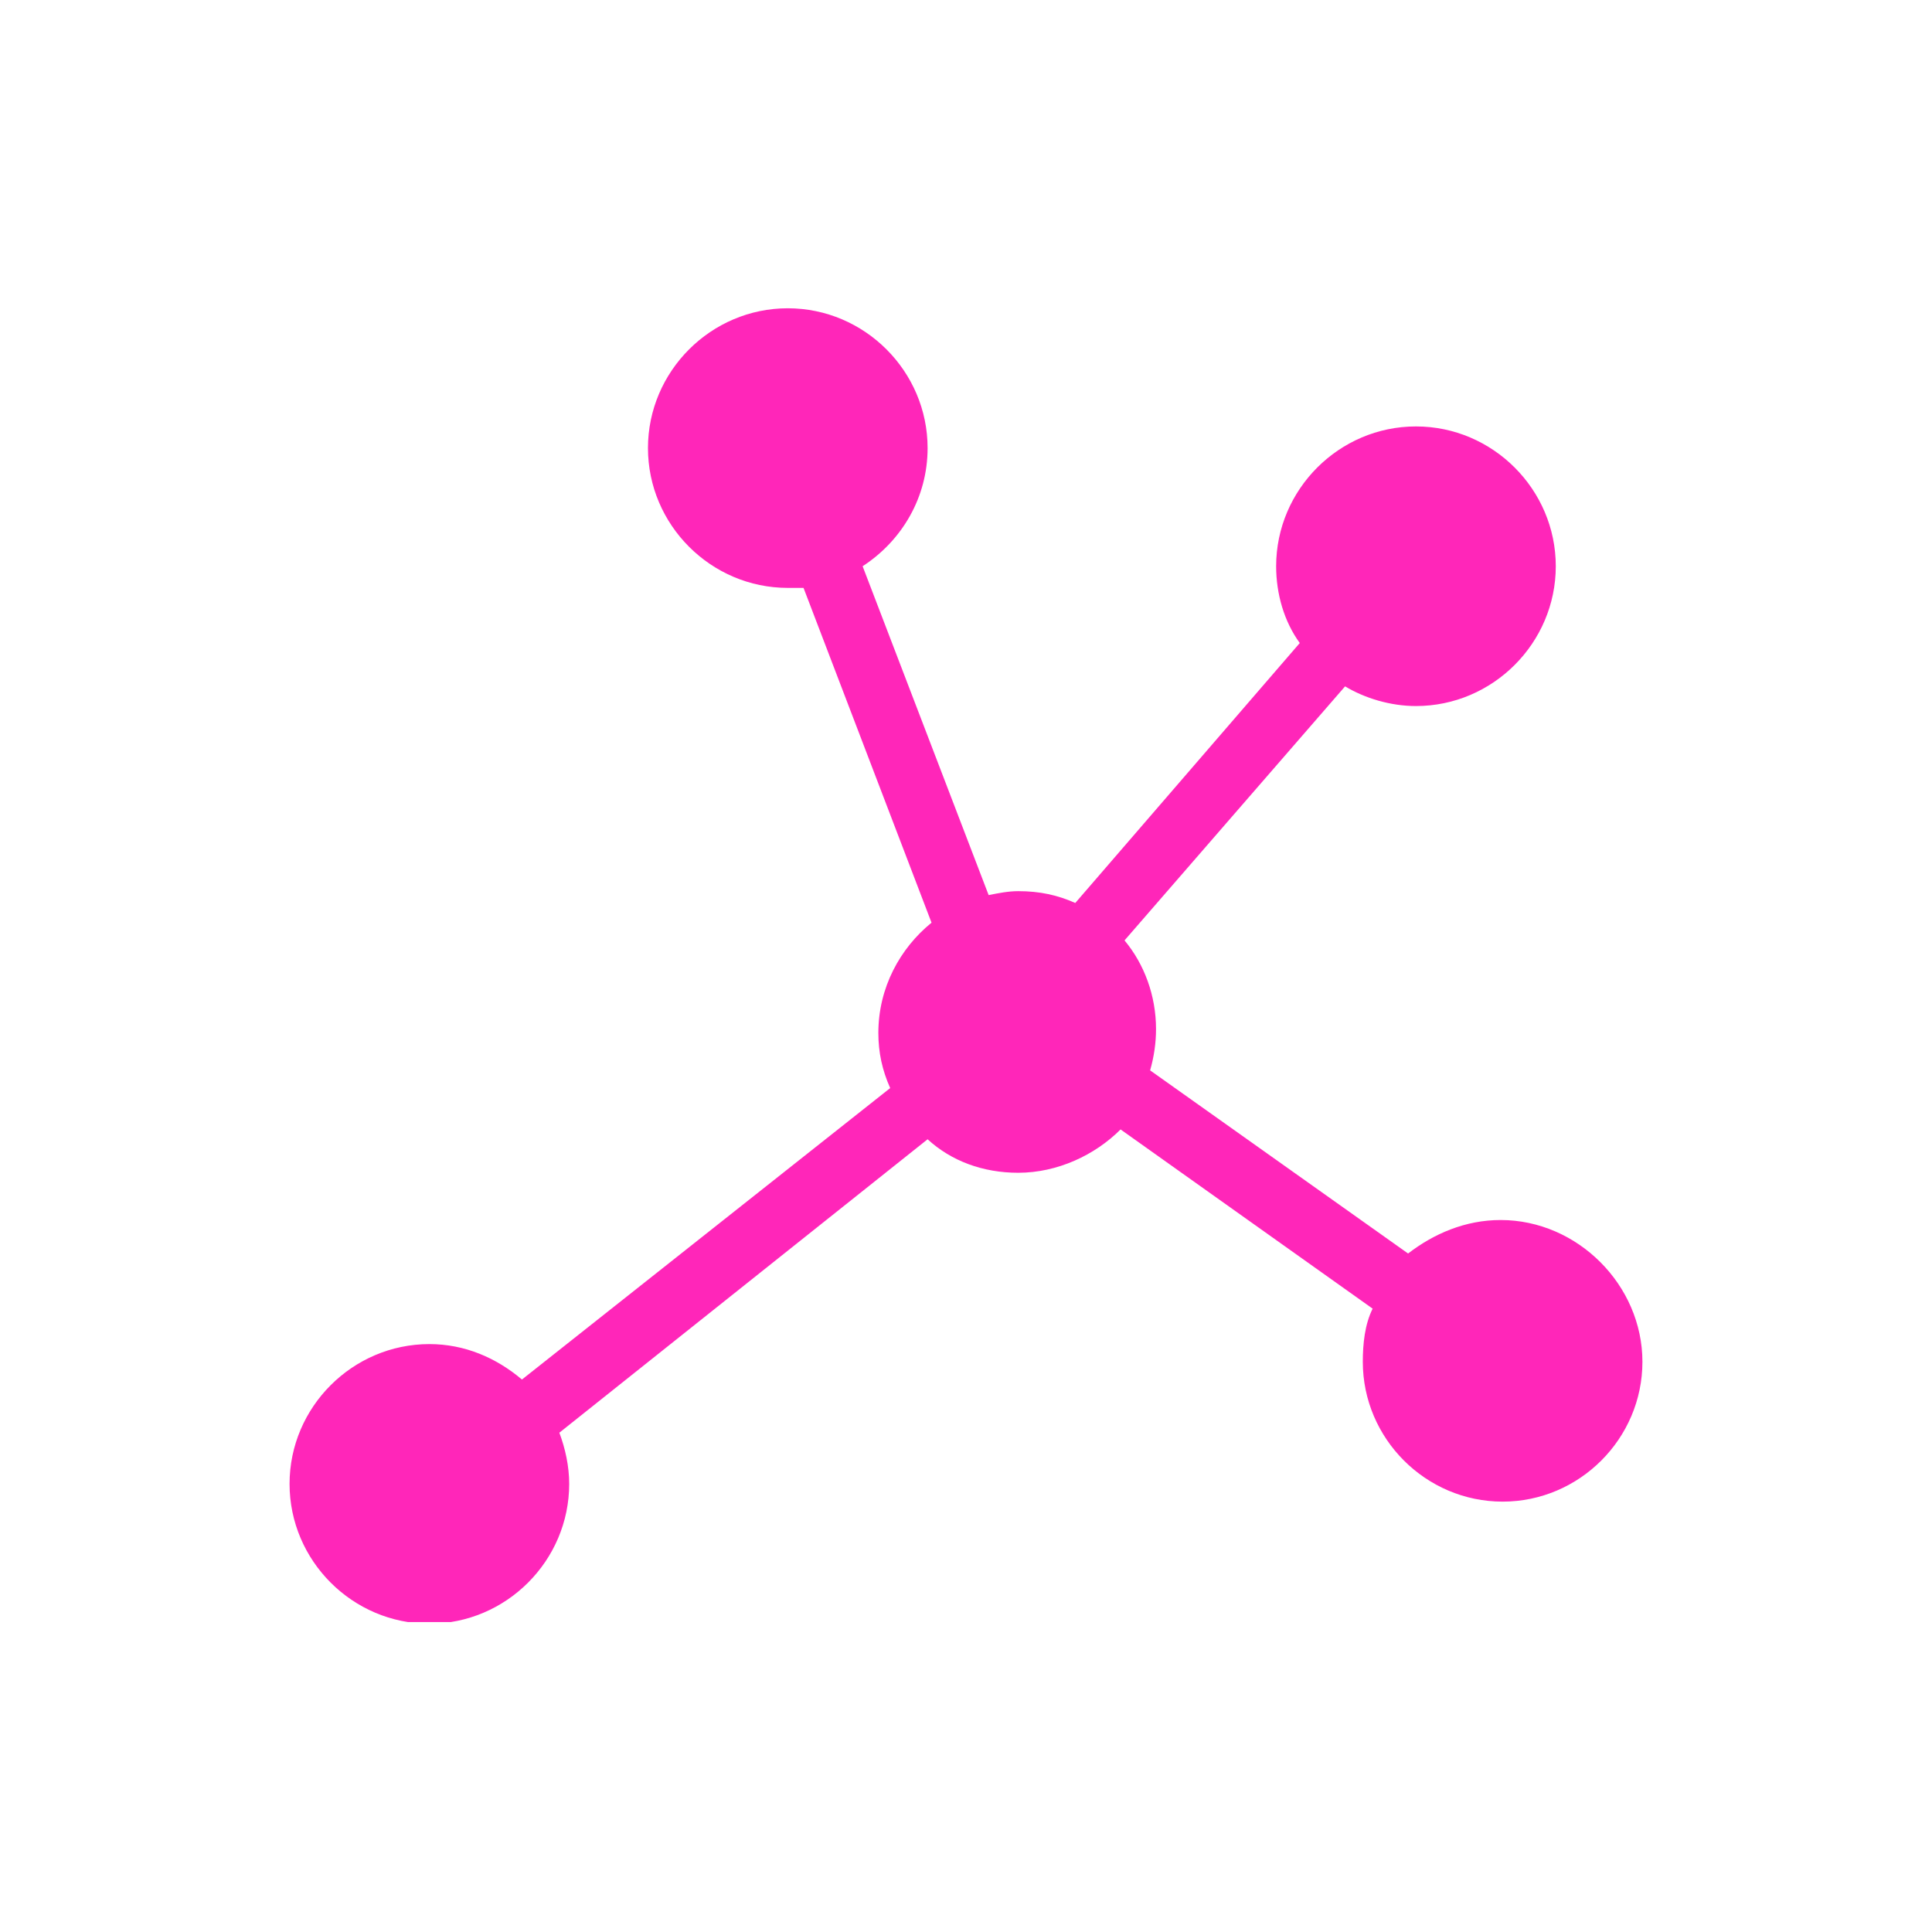 <svg xmlns="http://www.w3.org/2000/svg" xmlns:xlink="http://www.w3.org/1999/xlink" width="500" zoomAndPan="magnify" viewBox="0 0 375 375" height="500" preserveAspectRatio="xMidYMid meet" version="1.0"><defs><clipPath id="c5714f3707"><path d="M 56 59.836 L 319 59.836 L 319 314.836 L 56 314.836 Z M 56 59.836 " clip-rule="nonzero"/></clipPath></defs><g clip-path="url(#c5714f3707)"><path fill="#ff26b9" d="M 291.273 236.805 C 284.395 236.805 278.277 239.48 273.309 243.305 L 223.238 207.758 C 224.004 205.082 224.383 202.406 224.383 199.73 C 224.383 193.23 222.09 187.117 218.27 182.531 L 261.078 133.223 C 264.898 135.516 269.871 137.043 274.84 137.043 C 289.746 137.043 301.977 124.812 301.977 109.906 C 301.977 95 289.746 82.77 274.84 82.77 C 259.93 82.77 247.699 95 247.699 109.906 C 247.699 115.258 249.23 120.609 252.285 124.812 L 208.711 175.266 C 205.273 173.738 201.832 172.973 197.629 172.973 C 195.719 172.973 193.805 173.355 191.895 173.738 L 167.434 109.906 C 175.078 104.938 180.047 96.527 180.047 86.973 C 180.047 72.066 167.816 59.836 152.906 59.836 C 138 59.836 125.77 72.066 125.77 86.973 C 125.77 101.879 138 114.109 152.906 114.109 C 154.055 114.109 154.82 114.109 155.965 114.109 L 180.809 179.09 C 174.695 184.059 170.488 191.703 170.488 200.496 C 170.488 204.316 171.254 207.758 172.785 211.195 L 101.309 267.766 C 96.34 263.562 90.223 260.887 83.344 260.887 C 68.434 260.887 56.203 273.117 56.203 288.023 C 56.203 302.93 68.434 315.164 83.344 315.164 C 98.25 315.164 110.48 302.93 110.48 288.023 C 110.48 284.586 109.715 281.145 108.57 278.086 L 180.047 221.133 C 184.633 225.34 190.75 227.633 197.629 227.633 C 205.273 227.633 212.535 224.191 217.504 219.223 L 266.43 254.008 C 264.898 257.062 264.52 260.887 264.52 264.324 C 264.52 279.234 276.75 291.465 291.656 291.465 C 306.562 291.465 318.793 279.234 318.793 264.324 C 318.793 249.418 306.18 236.805 291.273 236.805 Z M 291.273 236.805 " fill-opacity="1" fill-rule="nonzero"/></g></svg>